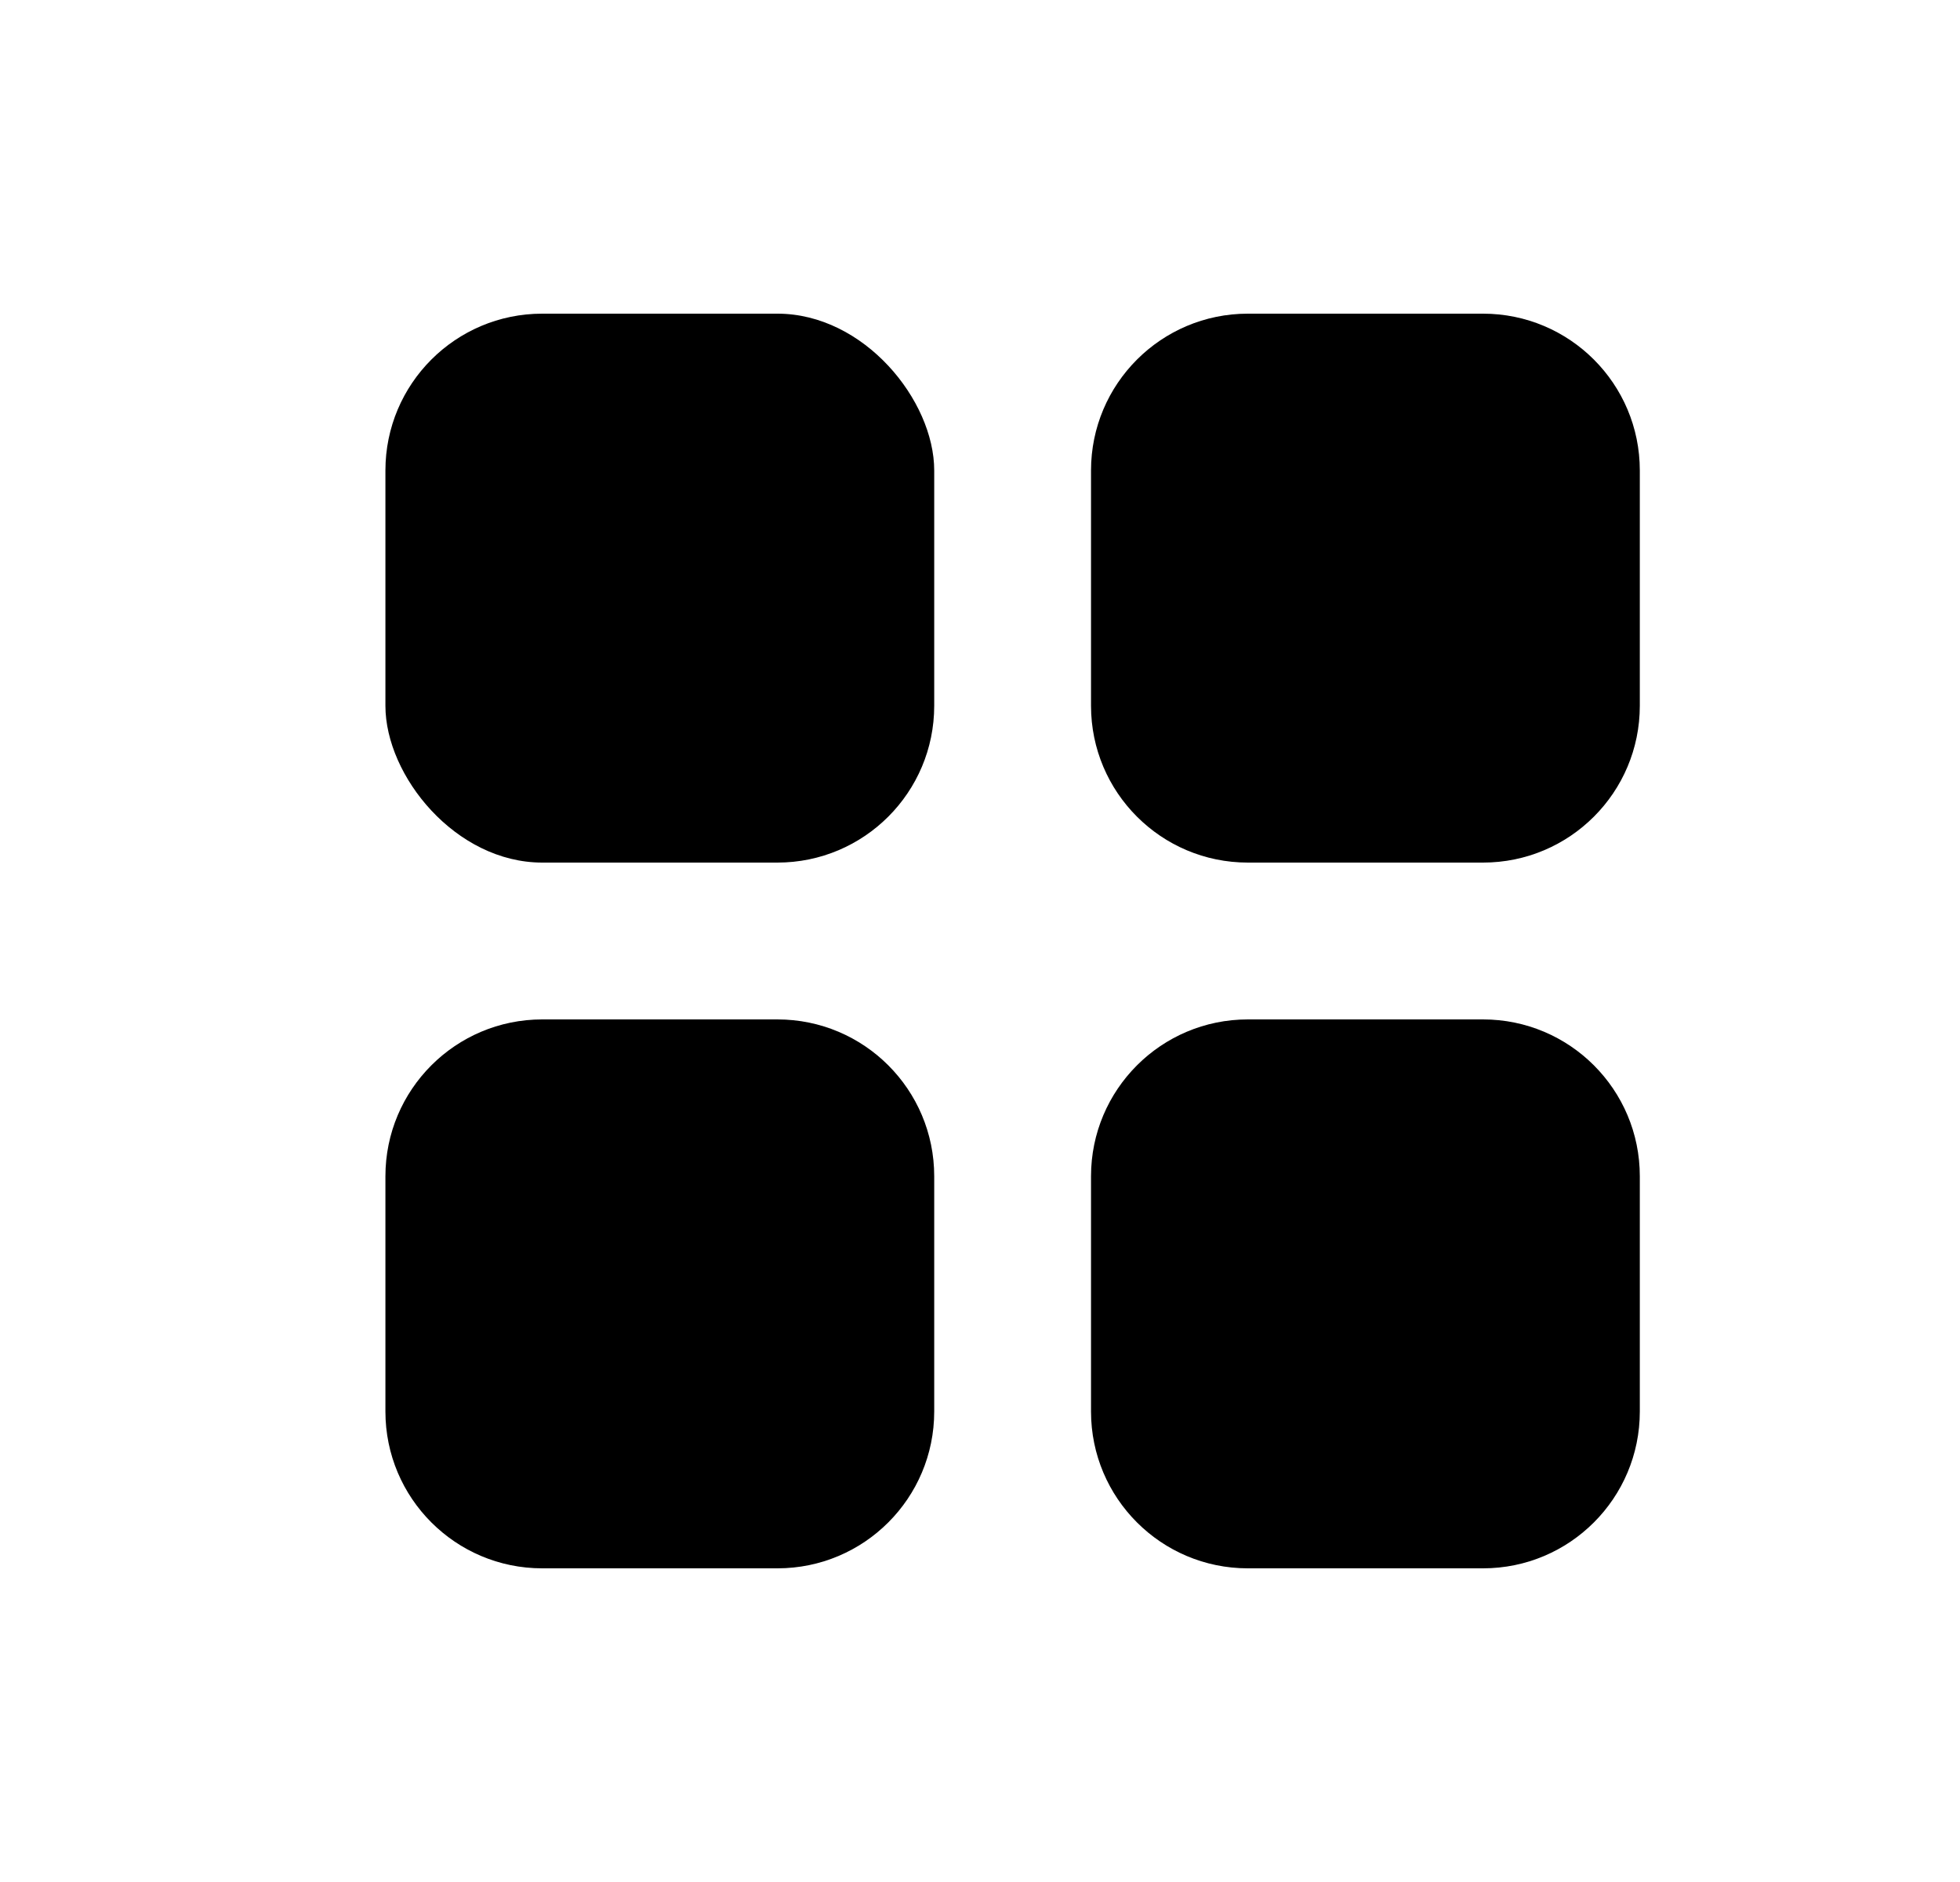 <svg width="25" height="24" viewBox="0 0 25 24" fill="none" xmlns="http://www.w3.org/2000/svg">
<g id="Icons / Bold / View_Gallery">
<path id="&#240;&#159;&#140;&#136; Secondary" fill-rule="evenodd" clip-rule="evenodd" d="M13.916 6C13.916 4.895 14.812 4 15.916 4H18.916C20.021 4 20.916 4.895 20.916 6V9C20.916 10.105 20.021 11 18.916 11H15.916C14.812 11 13.916 10.105 13.916 9V6ZM4.916 15C4.916 13.895 5.812 13 6.916 13H9.916C11.021 13 11.916 13.895 11.916 15V18C11.916 19.105 11.021 20 9.916 20H6.916C5.812 20 4.916 19.105 4.916 18V15ZM15.916 13C14.812 13 13.916 13.895 13.916 15V18C13.916 19.105 14.812 20 15.916 20H18.916C20.021 20 20.916 19.105 20.916 18V15C20.916 13.895 20.021 13 18.916 13H15.916Z" fill="black"/>
<rect id="&#240;&#159;&#140;&#136; Primary" x="4.916" y="4" width="7" height="7" rx="2" fill="black"/>
</g>
</svg>
